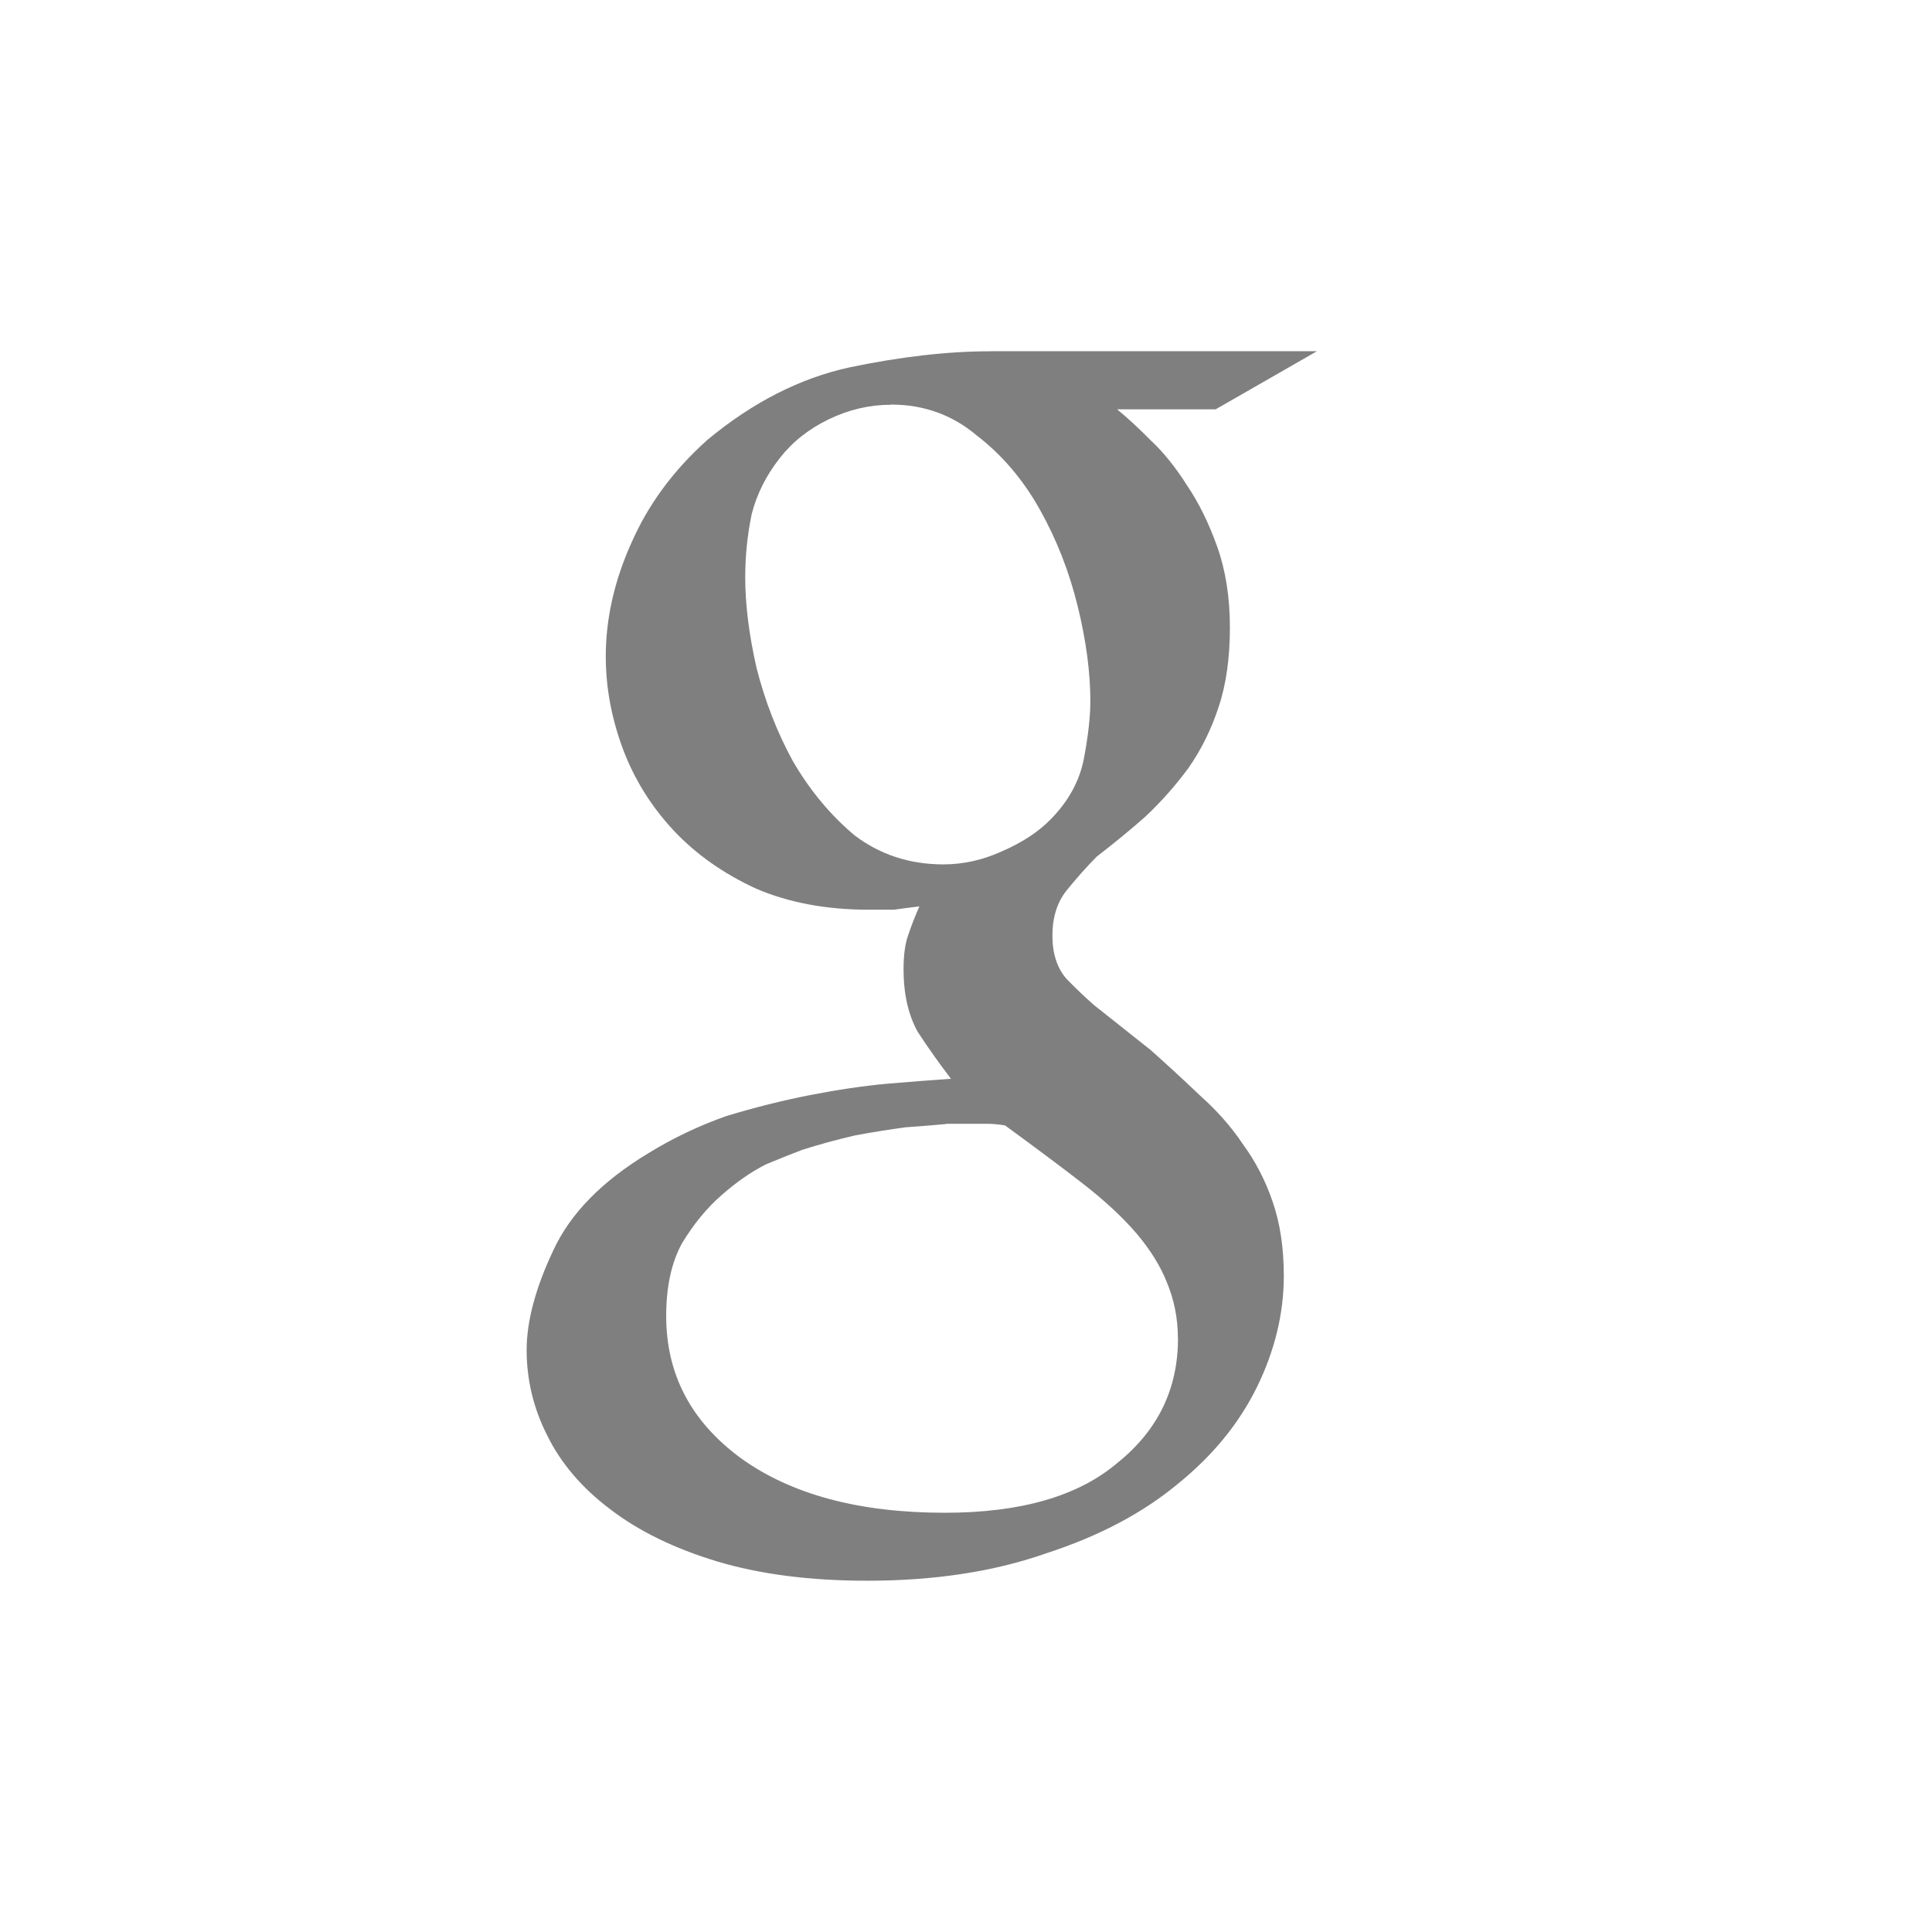 <?xml version="1.0" encoding="UTF-8" standalone="no"?>
<!--Created with Inkscape (http://www.inkscape.org/)-->
<svg id="svg7384" xmlns:rdf="http://www.w3.org/1999/02/22-rdf-syntax-ns#" style="enable-background:new" xmlns="http://www.w3.org/2000/svg" height="22" width="22" version="1.1" xmlns:cc="http://creativecommons.org/ns#" xmlns:dc="http://purl.org/dc/elements/1.1/">
 <g id="layer12" transform="translate(-425 119)">
  <path id="path5128" opacity=".5" d="m436.28-115c-0.494 0-1.029 0.063-1.605 0.183-0.565 0.123-1.106 0.399-1.621 0.827-0.387 0.346-0.675 0.738-0.867 1.178-0.192 0.428-0.289 0.859-0.289 1.287 0 0.355 0.066 0.709 0.199 1.064 0.131 0.344 0.323 0.649 0.576 0.92 0.253 0.269 0.566 0.49 0.939 0.661 0.371 0.159 0.799 0.239 1.28 0.239h0.288c0.096-0.014 0.193-0.026 0.289-0.038-0.048 0.109-0.091 0.219-0.128 0.33-0.035 0.098-0.052 0.226-0.052 0.385 0 0.283 0.053 0.519 0.162 0.715 0.12 0.184 0.247 0.362 0.378 0.533-0.203 0.014-0.443 0.033-0.721 0.056-0.277 0.025-0.57 0.069-0.884 0.13-0.312 0.061-0.631 0.141-0.954 0.239-0.312 0.11-0.607 0.251-0.884 0.421-0.529 0.319-0.889 0.686-1.083 1.103-0.203 0.428-0.306 0.809-0.306 1.139 0 0.342 0.079 0.668 0.234 0.973 0.157 0.319 0.397 0.601 0.723 0.845 0.323 0.247 0.727 0.443 1.208 0.589 0.493 0.148 1.063 0.221 1.714 0.221 0.769 0 1.448-0.105 2.037-0.312 0.601-0.195 1.101-0.46 1.498-0.79 0.395-0.319 0.697-0.686 0.902-1.103 0.203-0.415 0.306-0.838 0.306-1.266 0-0.319-0.042-0.599-0.127-0.845-0.083-0.244-0.199-0.465-0.343-0.661-0.131-0.196-0.295-0.38-0.487-0.551-0.179-0.171-0.367-0.344-0.559-0.515l-0.649-0.515c-0.096-0.085-0.199-0.182-0.308-0.294-0.107-0.121-0.162-0.287-0.162-0.494 0-0.21 0.055-0.381 0.162-0.515 0.109-0.134 0.223-0.264 0.343-0.385 0.192-0.148 0.38-0.301 0.559-0.46 0.181-0.171 0.343-0.355 0.487-0.551 0.144-0.207 0.26-0.44 0.343-0.697 0.086-0.257 0.127-0.558 0.127-0.9 0-0.344-0.048-0.649-0.144-0.92-0.096-0.269-0.21-0.501-0.343-0.697-0.131-0.208-0.271-0.381-0.415-0.515-0.144-0.146-0.271-0.262-0.378-0.349v-0.004h1.118l1.154-0.662h-3.716zm-1.134 0.607c0.371 0 0.696 0.116 0.973 0.349 0.288 0.221 0.528 0.501 0.721 0.845 0.192 0.342 0.336 0.711 0.432 1.103 0.096 0.391 0.144 0.752 0.144 1.082 0 0.173-0.024 0.387-0.072 0.645-0.048 0.257-0.175 0.49-0.378 0.697-0.144 0.148-0.332 0.269-0.559 0.367-0.215 0.098-0.437 0.148-0.665 0.148h-0.004c-0.383-0.001-0.718-0.112-1.006-0.33-0.277-0.232-0.511-0.515-0.703-0.845-0.181-0.33-0.319-0.686-0.415-1.066-0.086-0.381-0.128-0.722-0.128-1.027 0-0.246 0.025-0.485 0.073-0.718 0.059-0.233 0.167-0.446 0.322-0.642 0.144-0.185 0.33-0.331 0.559-0.442 0.227-0.109 0.464-0.164 0.704-0.164zm0.633 8.19h0.467c0.061 0 0.126 0.007 0.198 0.018 0.337 0.246 0.631 0.465 0.884 0.661 0.253 0.196 0.458 0.388 0.615 0.571 0.155 0.184 0.27 0.368 0.342 0.55 0.083 0.196 0.128 0.411 0.128 0.644l0.001-0.001c0 0.576-0.23 1.048-0.686 1.415-0.446 0.381-1.101 0.571-1.969 0.571-0.974 0-1.749-0.207-2.326-0.624-0.566-0.417-0.847-0.955-0.847-1.616 0-0.332 0.059-0.606 0.179-0.827 0.134-0.221 0.284-0.404 0.452-0.55 0.168-0.148 0.336-0.265 0.504-0.35 0.181-0.075 0.319-0.13 0.415-0.166 0.192-0.061 0.391-0.115 0.596-0.163 0.203-0.038 0.395-0.068 0.576-0.093 0.181-0.012 0.336-0.026 0.469-0.038z"/>
 </g>
</svg>
